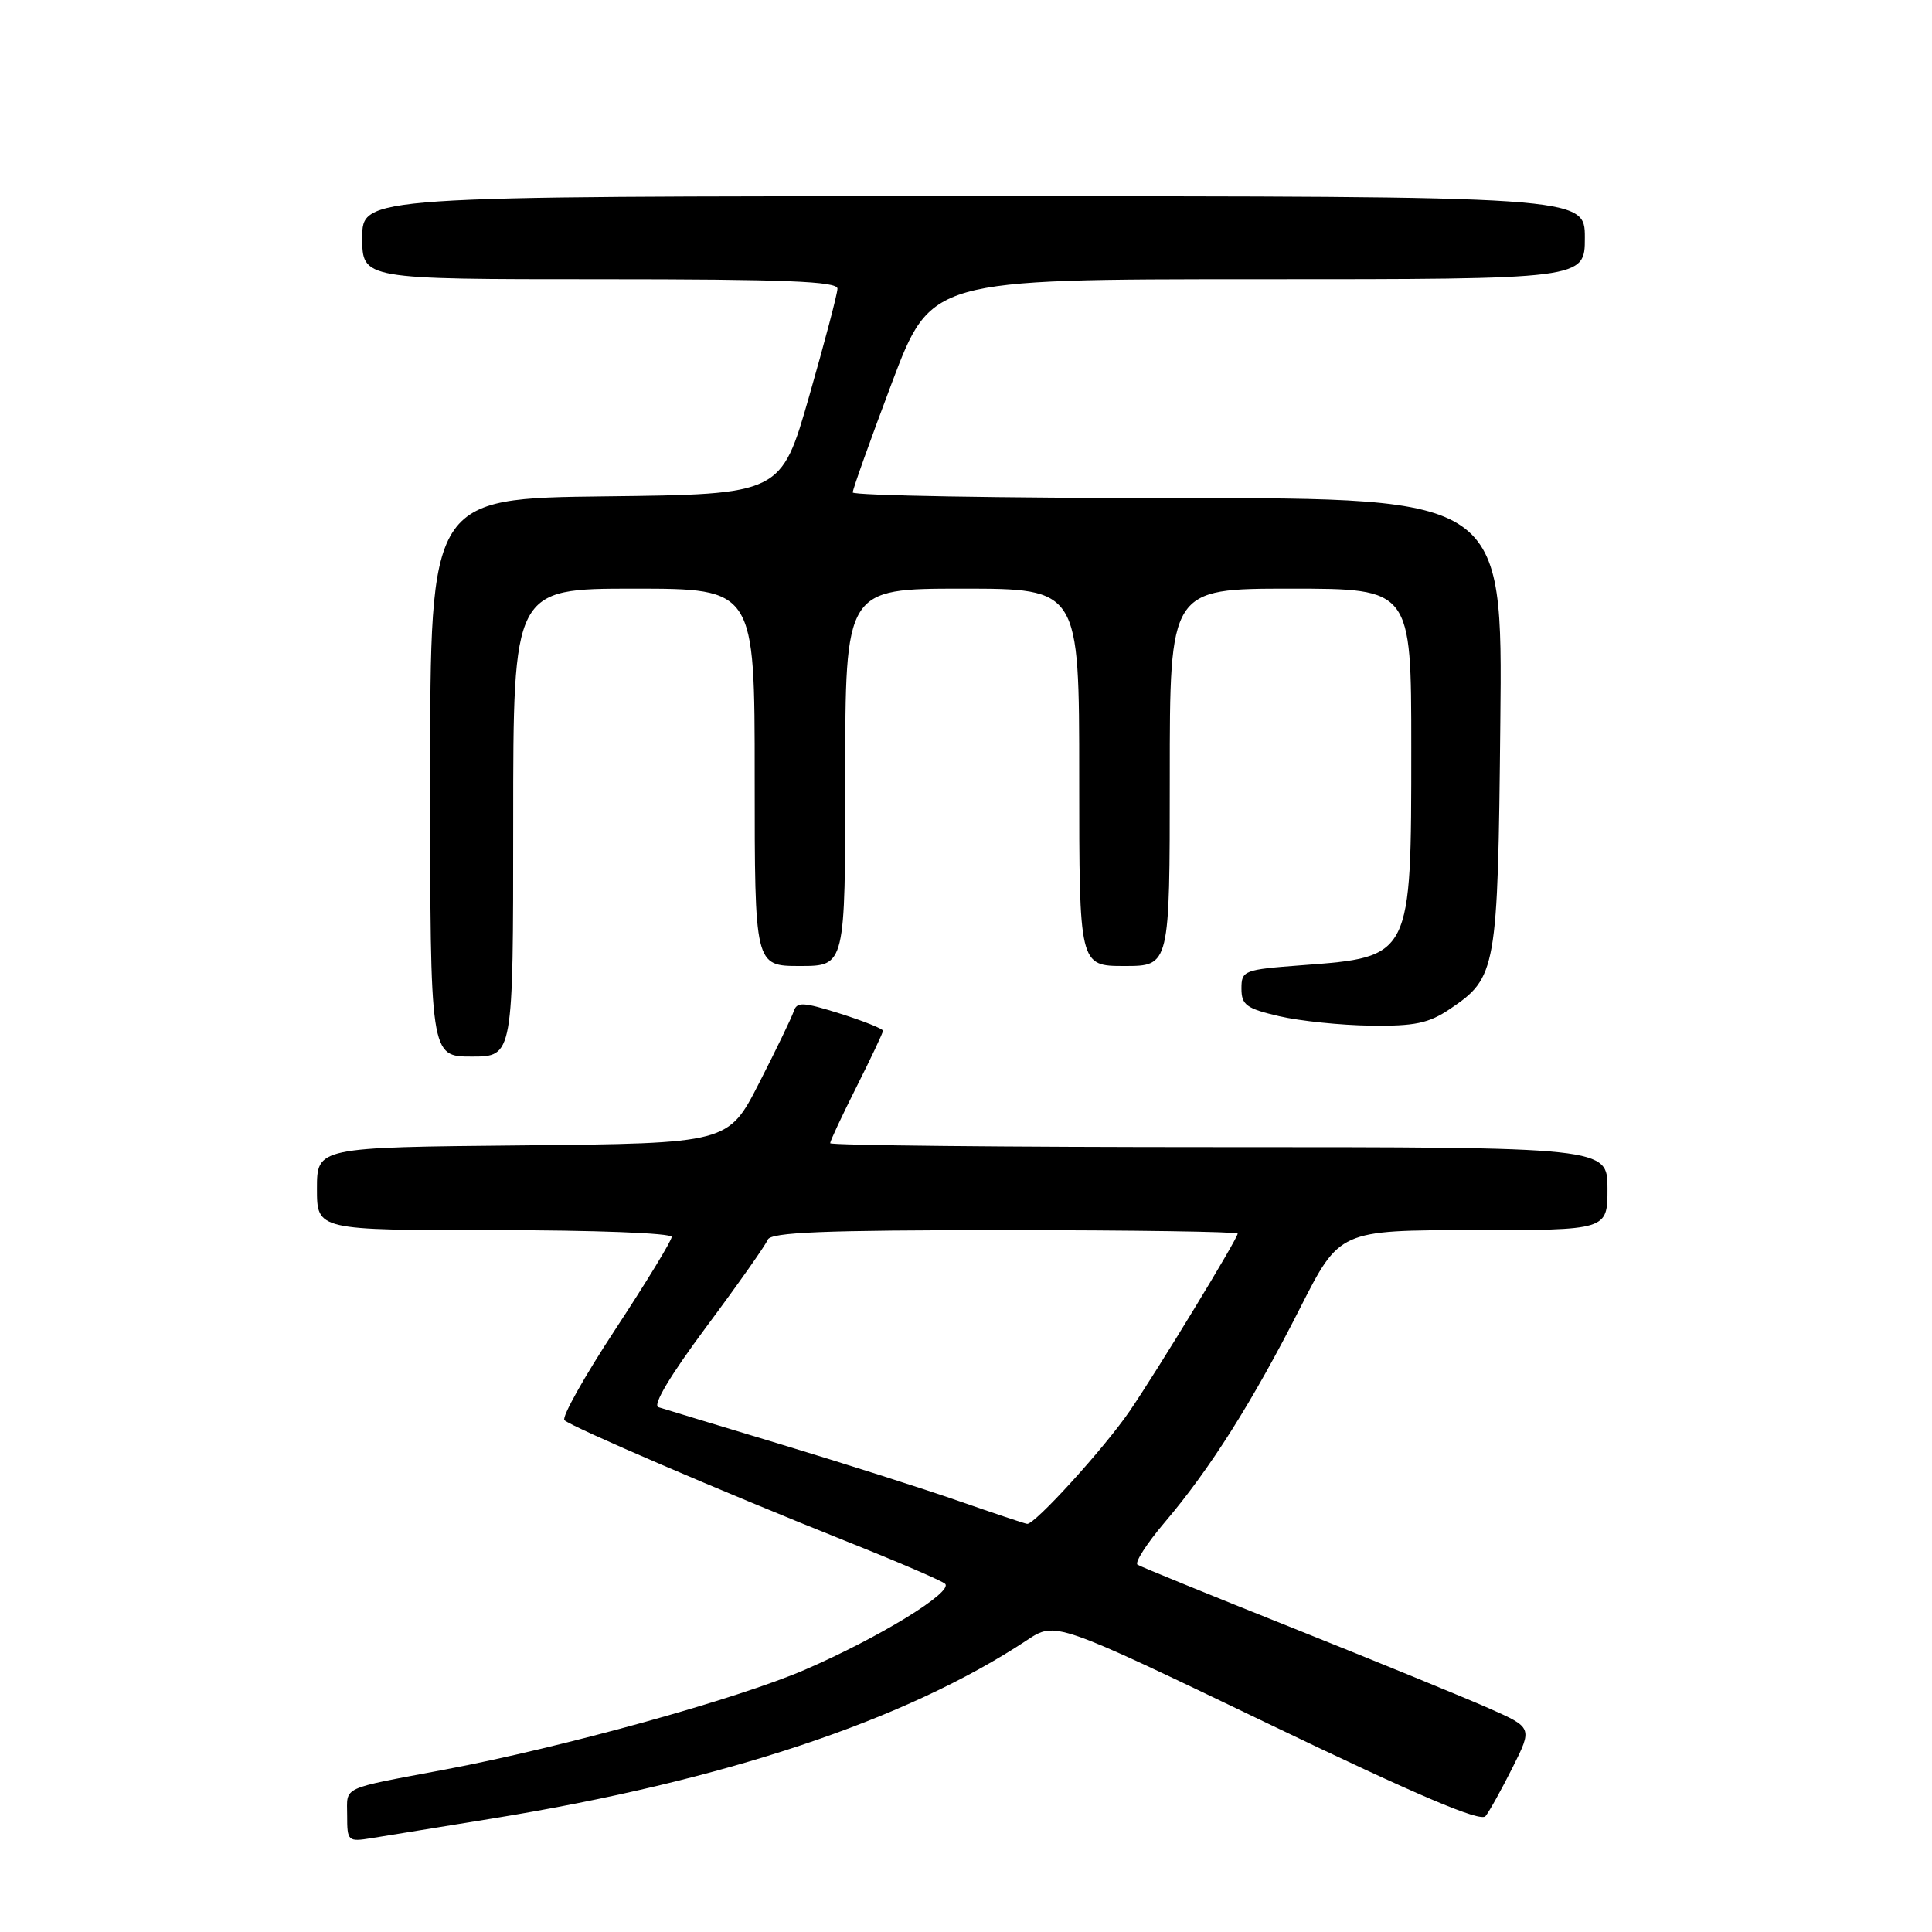 <?xml version="1.0" encoding="UTF-8" standalone="no"?>
<!DOCTYPE svg PUBLIC "-//W3C//DTD SVG 1.1//EN" "http://www.w3.org/Graphics/SVG/1.1/DTD/svg11.dtd" >
<svg xmlns="http://www.w3.org/2000/svg" xmlns:xlink="http://www.w3.org/1999/xlink" version="1.1" viewBox="0 0 256 256">
 <g >
 <path fill="currentColor"
d=" M 65.26 240.96 C 95.90 235.98 120.10 227.91 136.08 217.33 C 139.84 214.84 139.84 214.84 167.88 228.32 C 187.95 237.97 196.19 241.47 196.84 240.65 C 197.35 240.02 198.96 237.12 200.42 234.21 C 203.07 228.92 203.07 228.92 197.29 226.36 C 194.10 224.95 182.50 220.20 171.50 215.80 C 160.50 211.41 151.15 207.60 150.73 207.33 C 150.31 207.07 151.94 204.53 154.36 201.68 C 160.33 194.66 166.01 185.66 172.27 173.32 C 177.50 163.01 177.50 163.01 195.25 163.00 C 213.00 163.00 213.00 163.00 213.00 157.50 C 213.00 152.00 213.00 152.00 161.50 152.00 C 133.18 152.00 110.00 151.76 110.00 151.48 C 110.00 151.19 111.58 147.82 113.50 144.00 C 115.42 140.18 117.00 136.84 117.00 136.58 C 117.00 136.32 114.45 135.30 111.33 134.31 C 106.39 132.76 105.59 132.72 105.17 134.01 C 104.90 134.83 102.84 139.10 100.59 143.50 C 96.50 151.50 96.50 151.50 69.25 151.77 C 42.00 152.03 42.00 152.03 42.00 157.52 C 42.00 163.00 42.00 163.00 65.50 163.00 C 78.70 163.00 89.00 163.39 89.00 163.90 C 89.00 164.39 85.64 169.90 81.54 176.14 C 77.44 182.38 74.40 187.80 74.79 188.18 C 75.69 189.06 95.68 197.65 112.00 204.17 C 118.88 206.91 124.83 209.47 125.23 209.86 C 126.36 210.94 116.46 217.01 106.63 221.26 C 97.67 225.13 74.61 231.52 59.00 234.47 C 44.95 237.12 46.00 236.63 46.00 240.56 C 46.00 243.98 46.10 244.07 49.25 243.56 C 51.04 243.27 58.24 242.10 65.26 240.96 Z  M 68.00 109.00 C 68.00 78.00 68.00 78.00 84.00 78.00 C 100.00 78.00 100.00 78.00 100.00 103.00 C 100.00 128.00 100.00 128.00 106.00 128.00 C 112.00 128.00 112.00 128.00 112.00 103.00 C 112.00 78.00 112.00 78.00 127.50 78.00 C 143.00 78.00 143.00 78.00 143.00 103.00 C 143.00 128.00 143.00 128.00 149.00 128.00 C 155.00 128.00 155.00 128.00 155.00 103.00 C 155.00 78.00 155.00 78.00 171.00 78.00 C 187.00 78.00 187.00 78.00 187.00 99.05 C 187.00 126.92 187.06 126.81 172.50 127.90 C 164.80 128.48 164.50 128.59 164.50 130.99 C 164.50 133.16 165.15 133.64 169.50 134.65 C 172.25 135.29 177.70 135.85 181.60 135.90 C 187.45 135.98 189.31 135.59 192.10 133.71 C 198.31 129.53 198.47 128.63 198.80 95.75 C 199.11 66.00 199.11 66.00 156.05 66.00 C 132.37 66.00 113.00 65.66 112.99 65.25 C 112.99 64.84 115.32 58.31 118.17 50.75 C 123.36 37.00 123.36 37.00 166.68 37.00 C 210.00 37.00 210.00 37.00 210.00 31.50 C 210.00 26.00 210.00 26.00 129.00 26.00 C 48.00 26.00 48.00 26.00 48.00 31.50 C 48.00 37.00 48.00 37.00 79.50 37.00 C 104.05 37.00 110.99 37.28 110.97 38.25 C 110.96 38.94 109.27 45.35 107.22 52.50 C 103.50 65.50 103.50 65.50 80.25 65.77 C 57.00 66.04 57.00 66.04 57.00 103.02 C 57.00 140.00 57.00 140.00 62.50 140.00 C 68.00 140.00 68.00 140.00 68.00 109.00 Z  M 127.00 198.88 C 122.33 197.25 111.75 193.88 103.50 191.39 C 95.25 188.90 87.93 186.68 87.24 186.46 C 86.44 186.20 88.83 182.22 93.61 175.79 C 97.81 170.15 101.46 164.96 101.73 164.27 C 102.11 163.28 109.11 163.00 133.11 163.00 C 150.10 163.00 164.00 163.21 164.00 163.46 C 164.00 164.12 153.35 181.62 149.67 187.00 C 146.35 191.86 137.09 202.05 136.10 201.92 C 135.77 201.88 131.68 200.51 127.00 198.88 Z "/>
</g>
</svg>